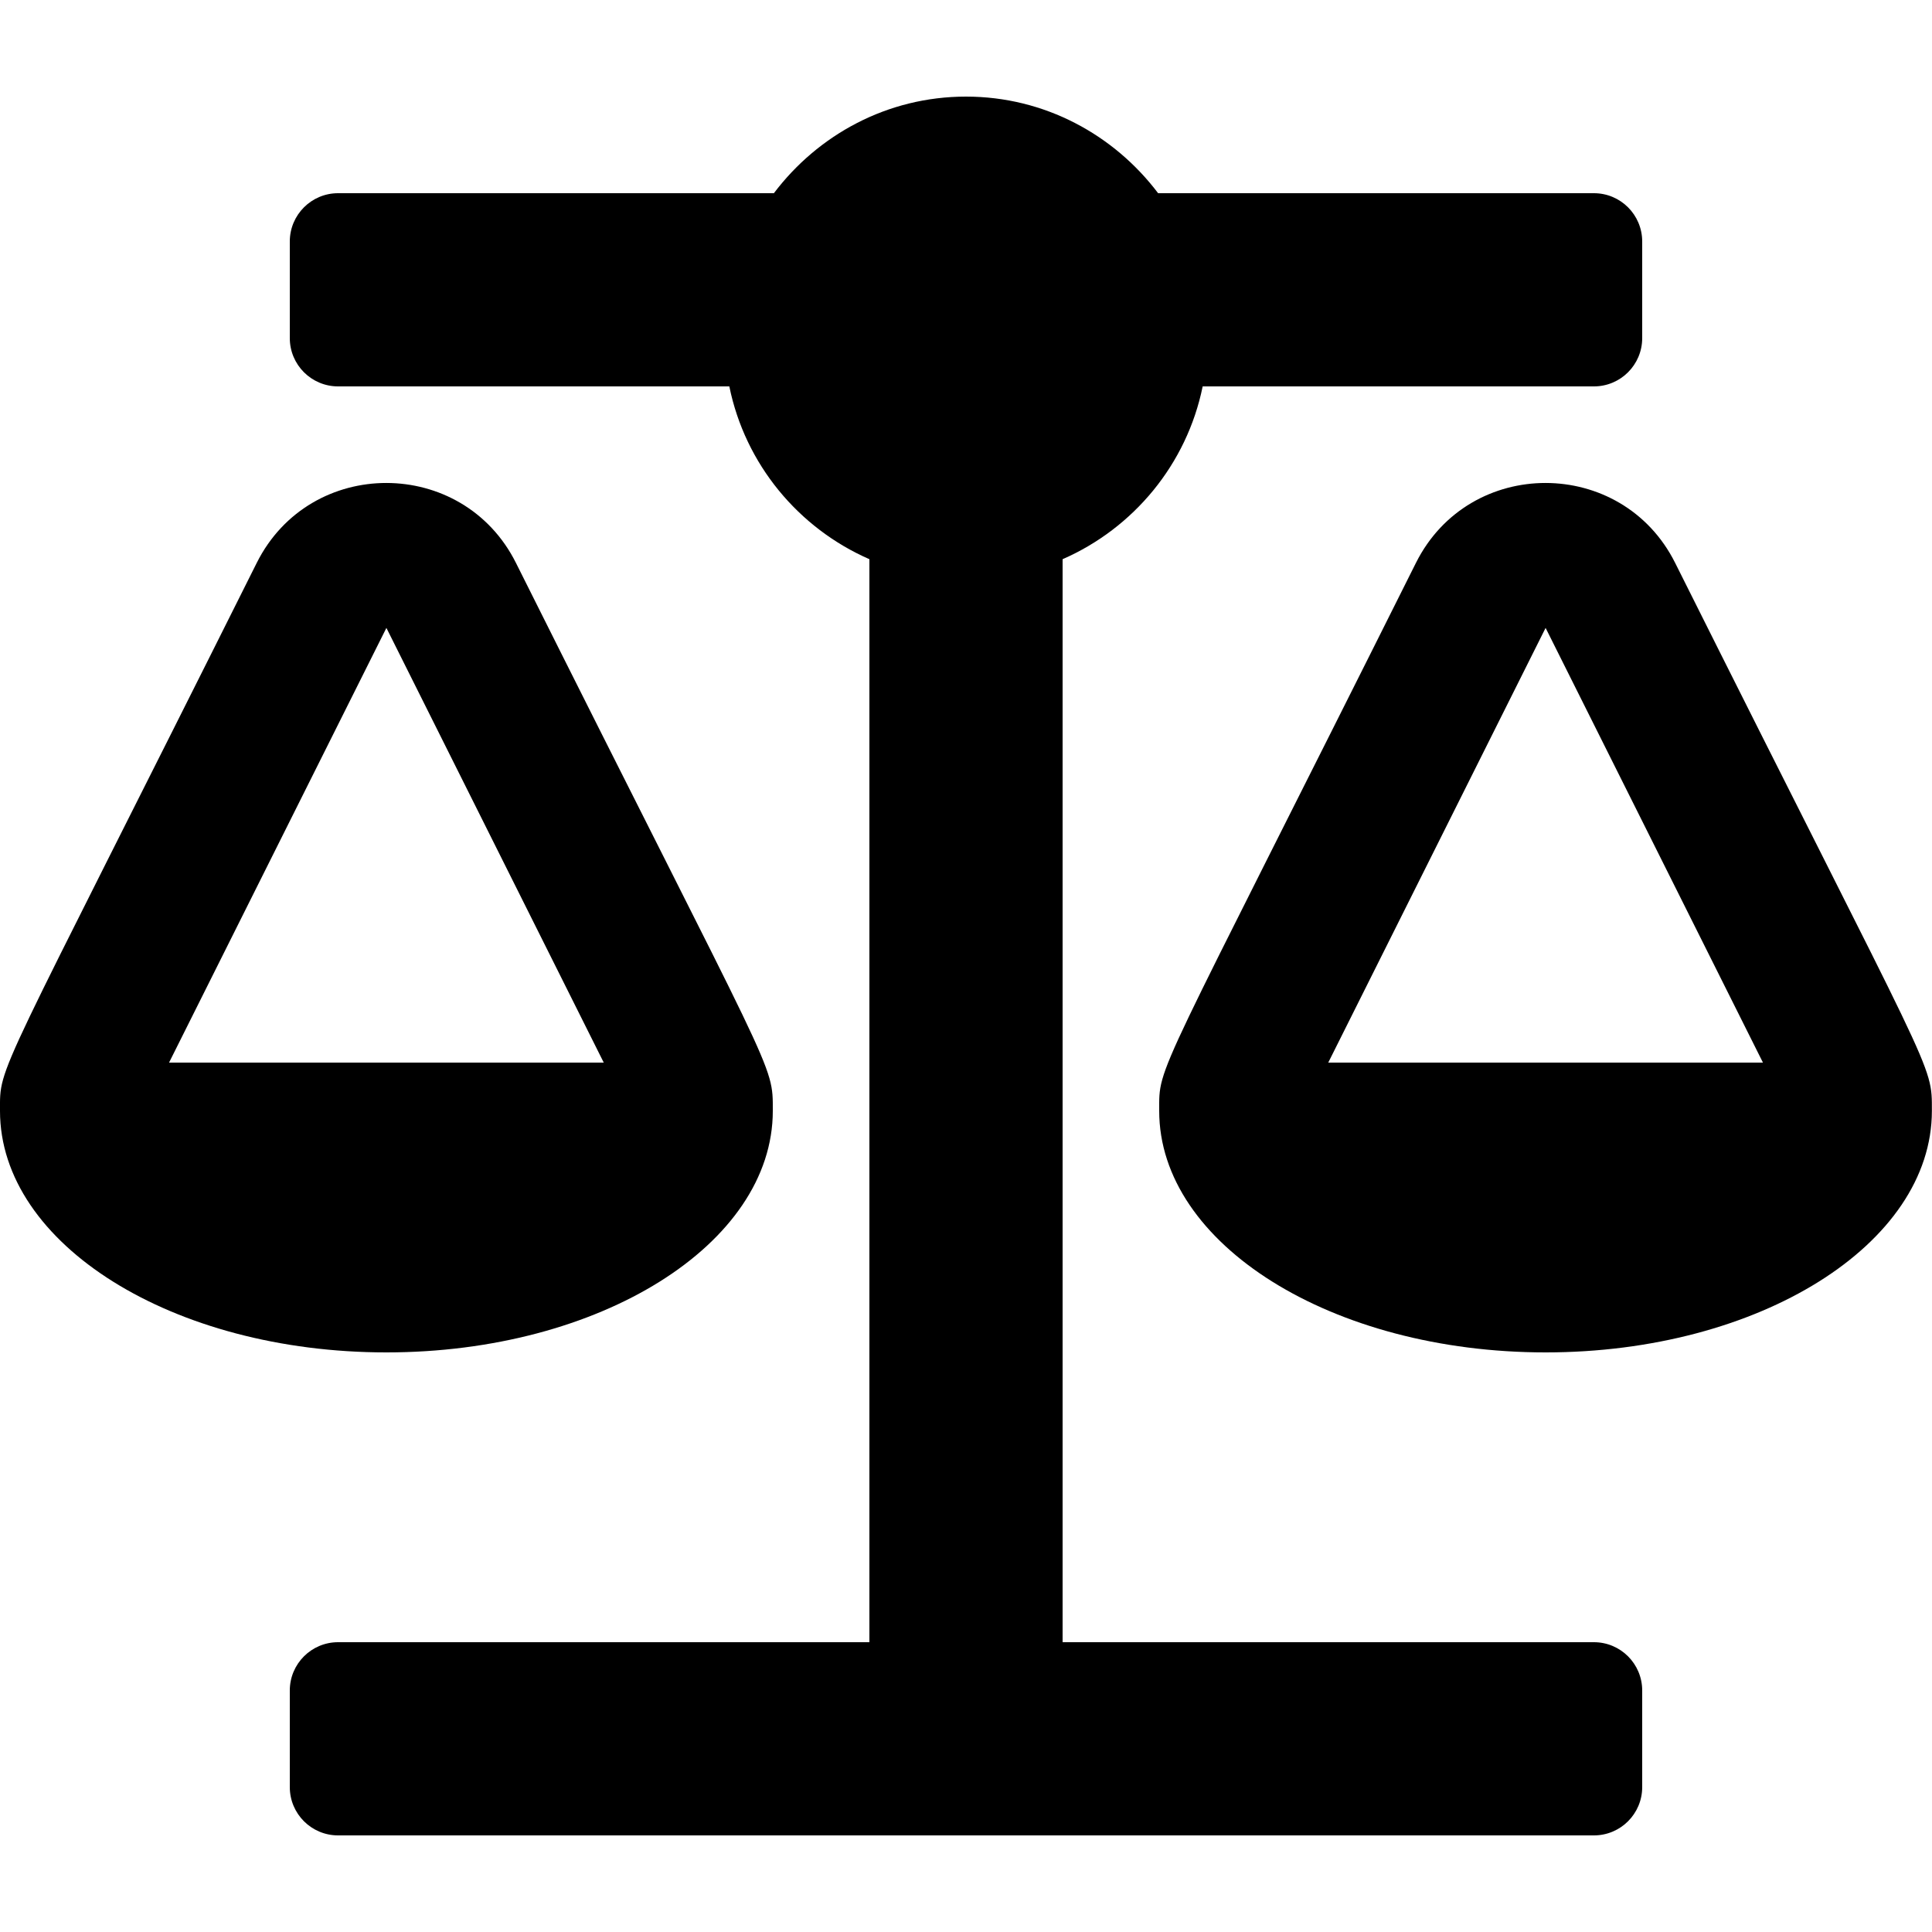<svg id="main" viewBox="0 0 16 16" fill="currentColor" xmlns="http://www.w3.org/2000/svg">
<path d="M6.4 9.2C6.4 8.795 6.433 8.982 4.273 4.662C3.832 3.78 2.568 3.778 2.126 4.662C-0.052 9.019 0 8.808 0 9.2C0 10.305 1.433 11.2 3.2 11.2C4.967 11.2 6.4 10.305 6.4 9.2ZM3.2 5.2L5 8.8H1.4L3.2 5.2ZM15.999 9.2C15.999 8.795 16.033 8.982 13.873 4.662C13.432 3.78 12.168 3.778 11.726 4.662C9.548 9.019 9.6 8.808 9.6 9.2C9.6 10.305 11.033 11.2 12.8 11.2C14.567 11.2 15.999 10.305 15.999 9.2ZM11 8.8L12.8 5.2L14.6 8.8H11ZM13.2 13.6H8.8V4.631C9.388 4.374 9.829 3.844 9.96 3.2H13.2C13.421 3.2 13.6 3.021 13.6 2.8V2C13.6 1.779 13.421 1.6 13.2 1.6H9.591C9.226 1.117 8.652 0.8 8 0.8C7.348 0.8 6.774 1.117 6.409 1.6H2.8C2.579 1.6 2.4 1.779 2.4 2V2.8C2.4 3.021 2.579 3.2 2.8 3.2H6.04C6.171 3.844 6.612 4.374 7.2 4.631V13.6H2.8C2.579 13.6 2.4 13.779 2.4 14V14.8C2.4 15.021 2.579 15.2 2.8 15.2H13.2C13.421 15.2 13.6 15.021 13.6 14.8V14C13.6 13.779 13.421 13.6 13.2 13.6Z"/>
</svg>
